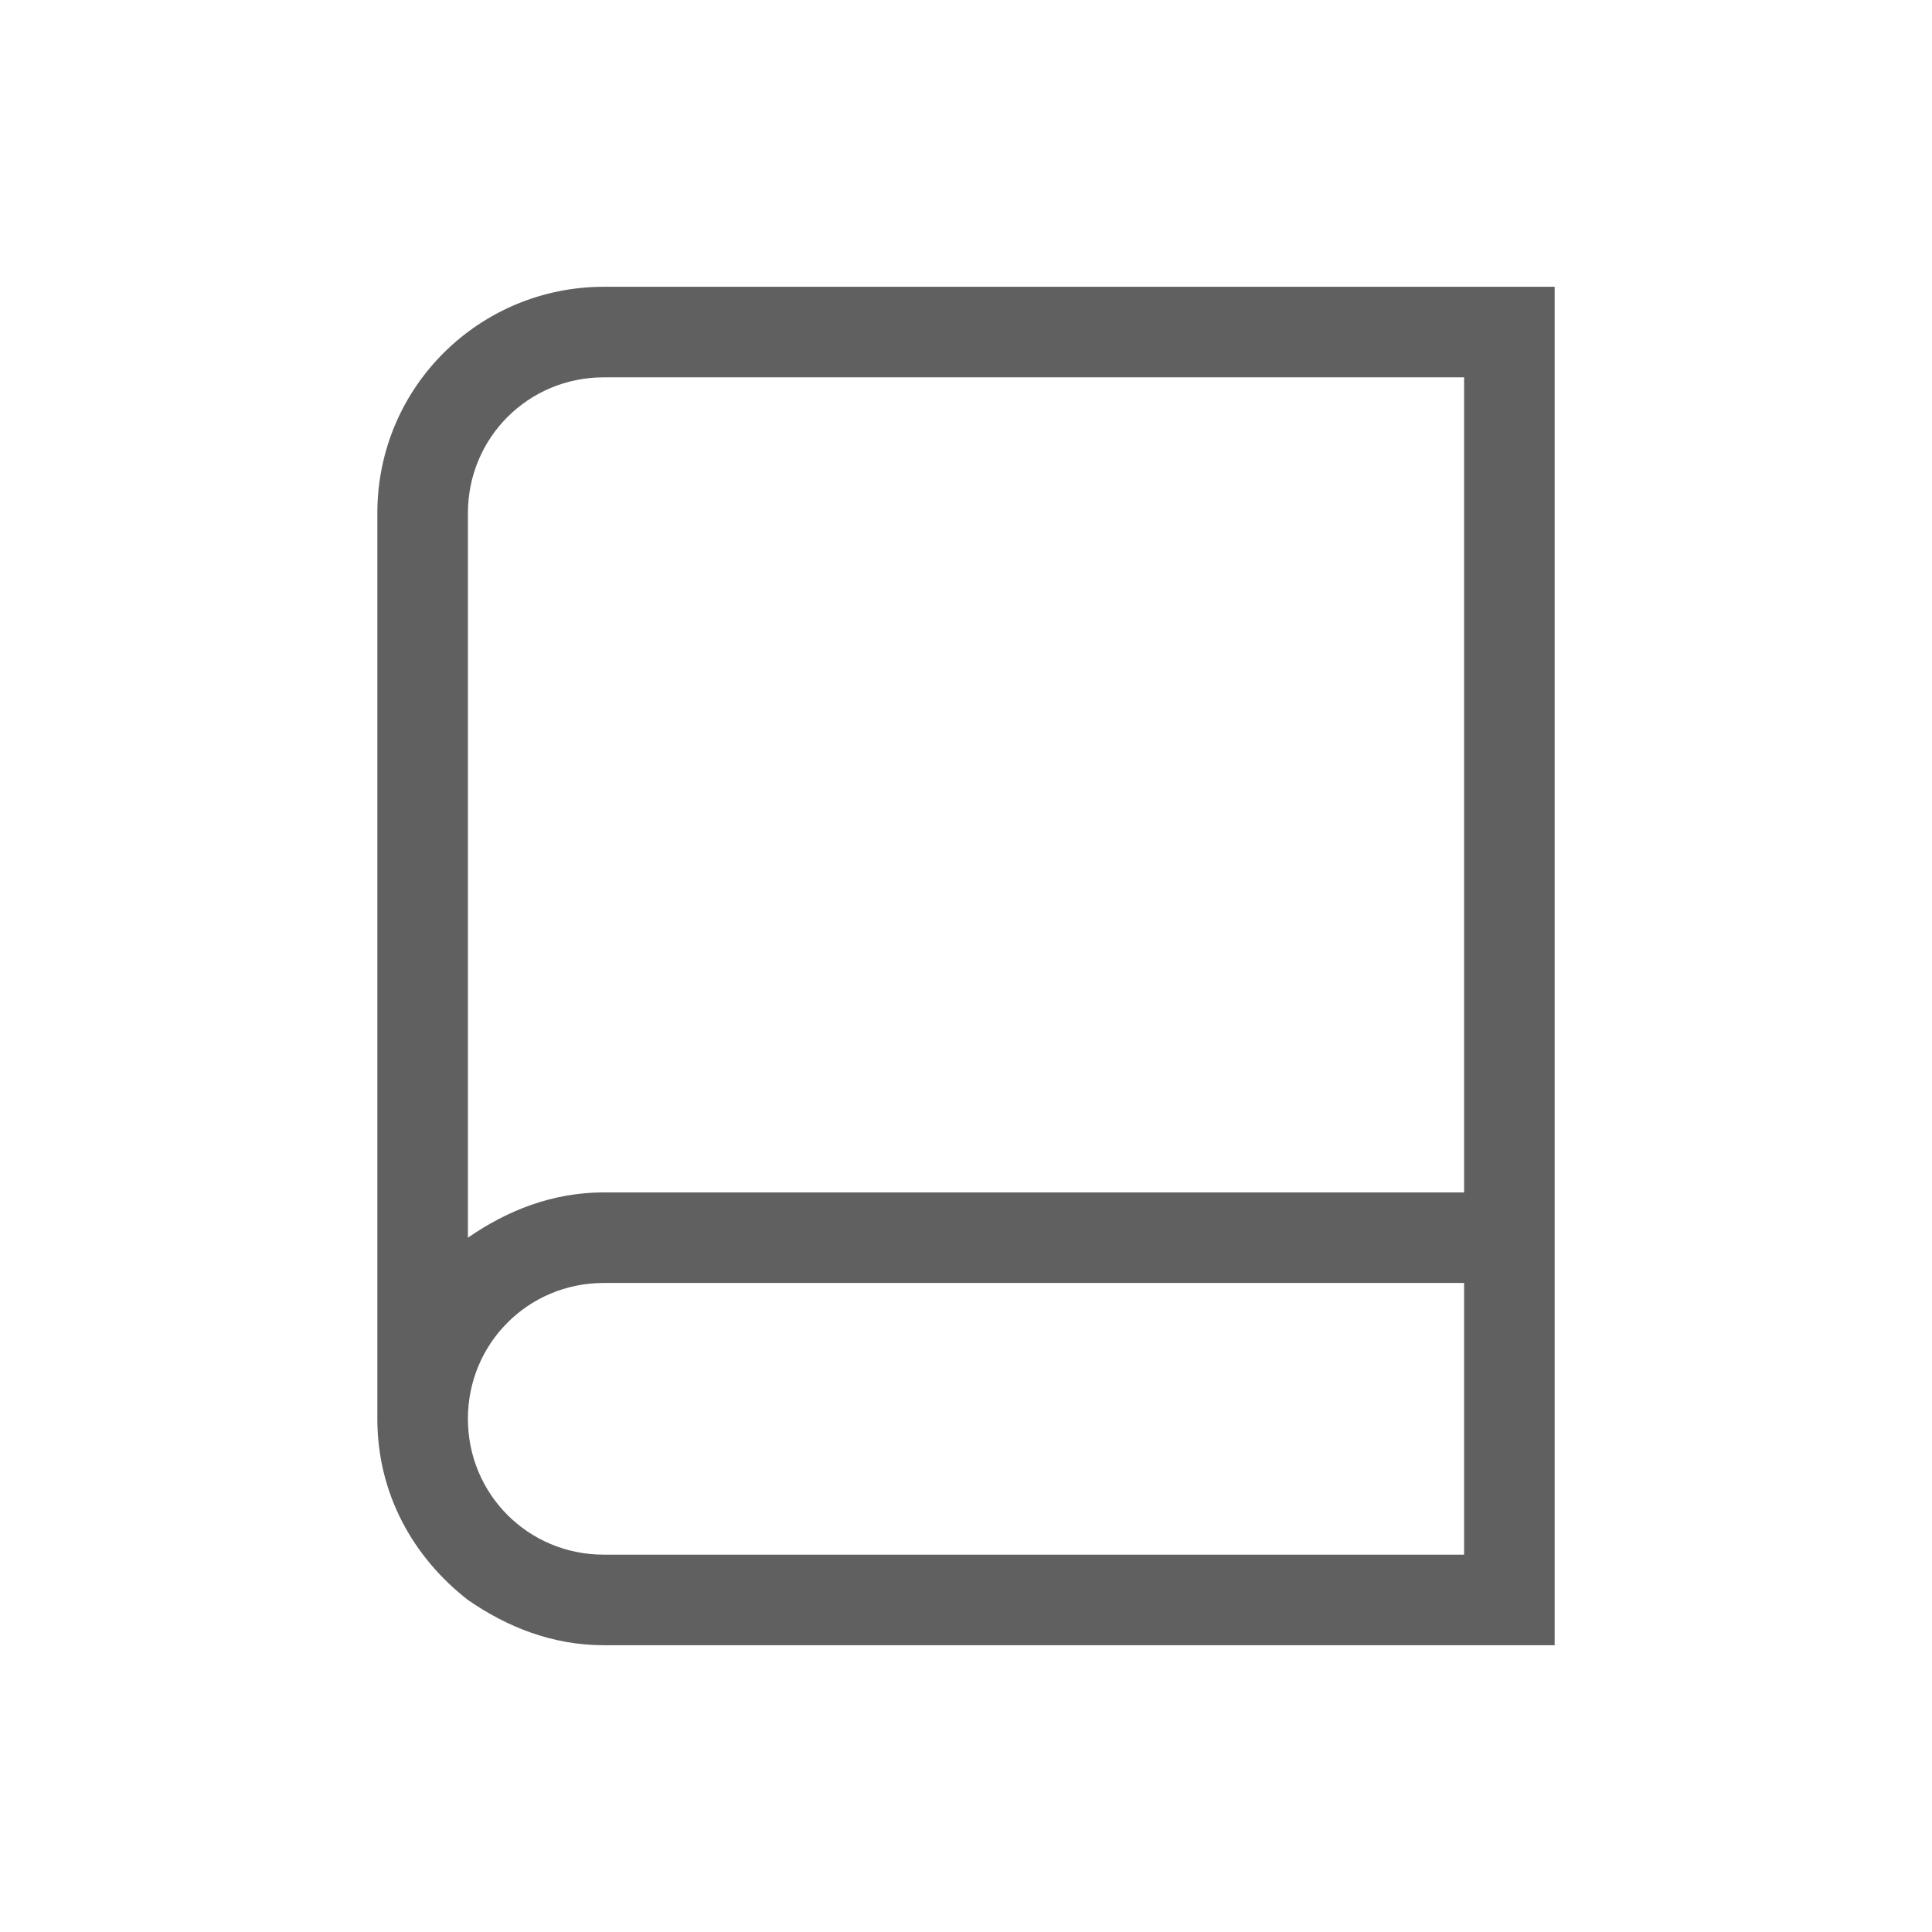 <?xml version="1.0" encoding="utf-8"?>
<!-- Generator: Adobe Illustrator 23.0.0, SVG Export Plug-In . SVG Version: 6.00 Build 0)  -->
<svg version="1.1" id="Layer_1" xmlns="http://www.w3.org/2000/svg" xmlns:xlink="http://www.w3.org/1999/xlink" x="0px" y="0px"
	 viewBox="0 0 64 64" style="enable-background:new 0 0 64 64;" xml:space="preserve">
<style type="text/css">
	.st0{fill:#606060;}
</style>
<path class="st0" d="M20,9.5c-4.1,0-7.5,3.3-7.5,7.5v30c0,2.5,1.2,4.6,3,6c1.3,0.9,2.8,1.5,4.5,1.5h31.5v-45H20z M48.5,51.5H20
	c-2.5,0-4.5-2-4.5-4.5v0c0-2.5,2-4.5,4.5-4.5h28.5V51.5z M20,39.5c-1.7,0-3.2,0.6-4.5,1.5V17c0-2.5,2-4.5,4.5-4.5h28.5v27H20z"/>
</svg>
